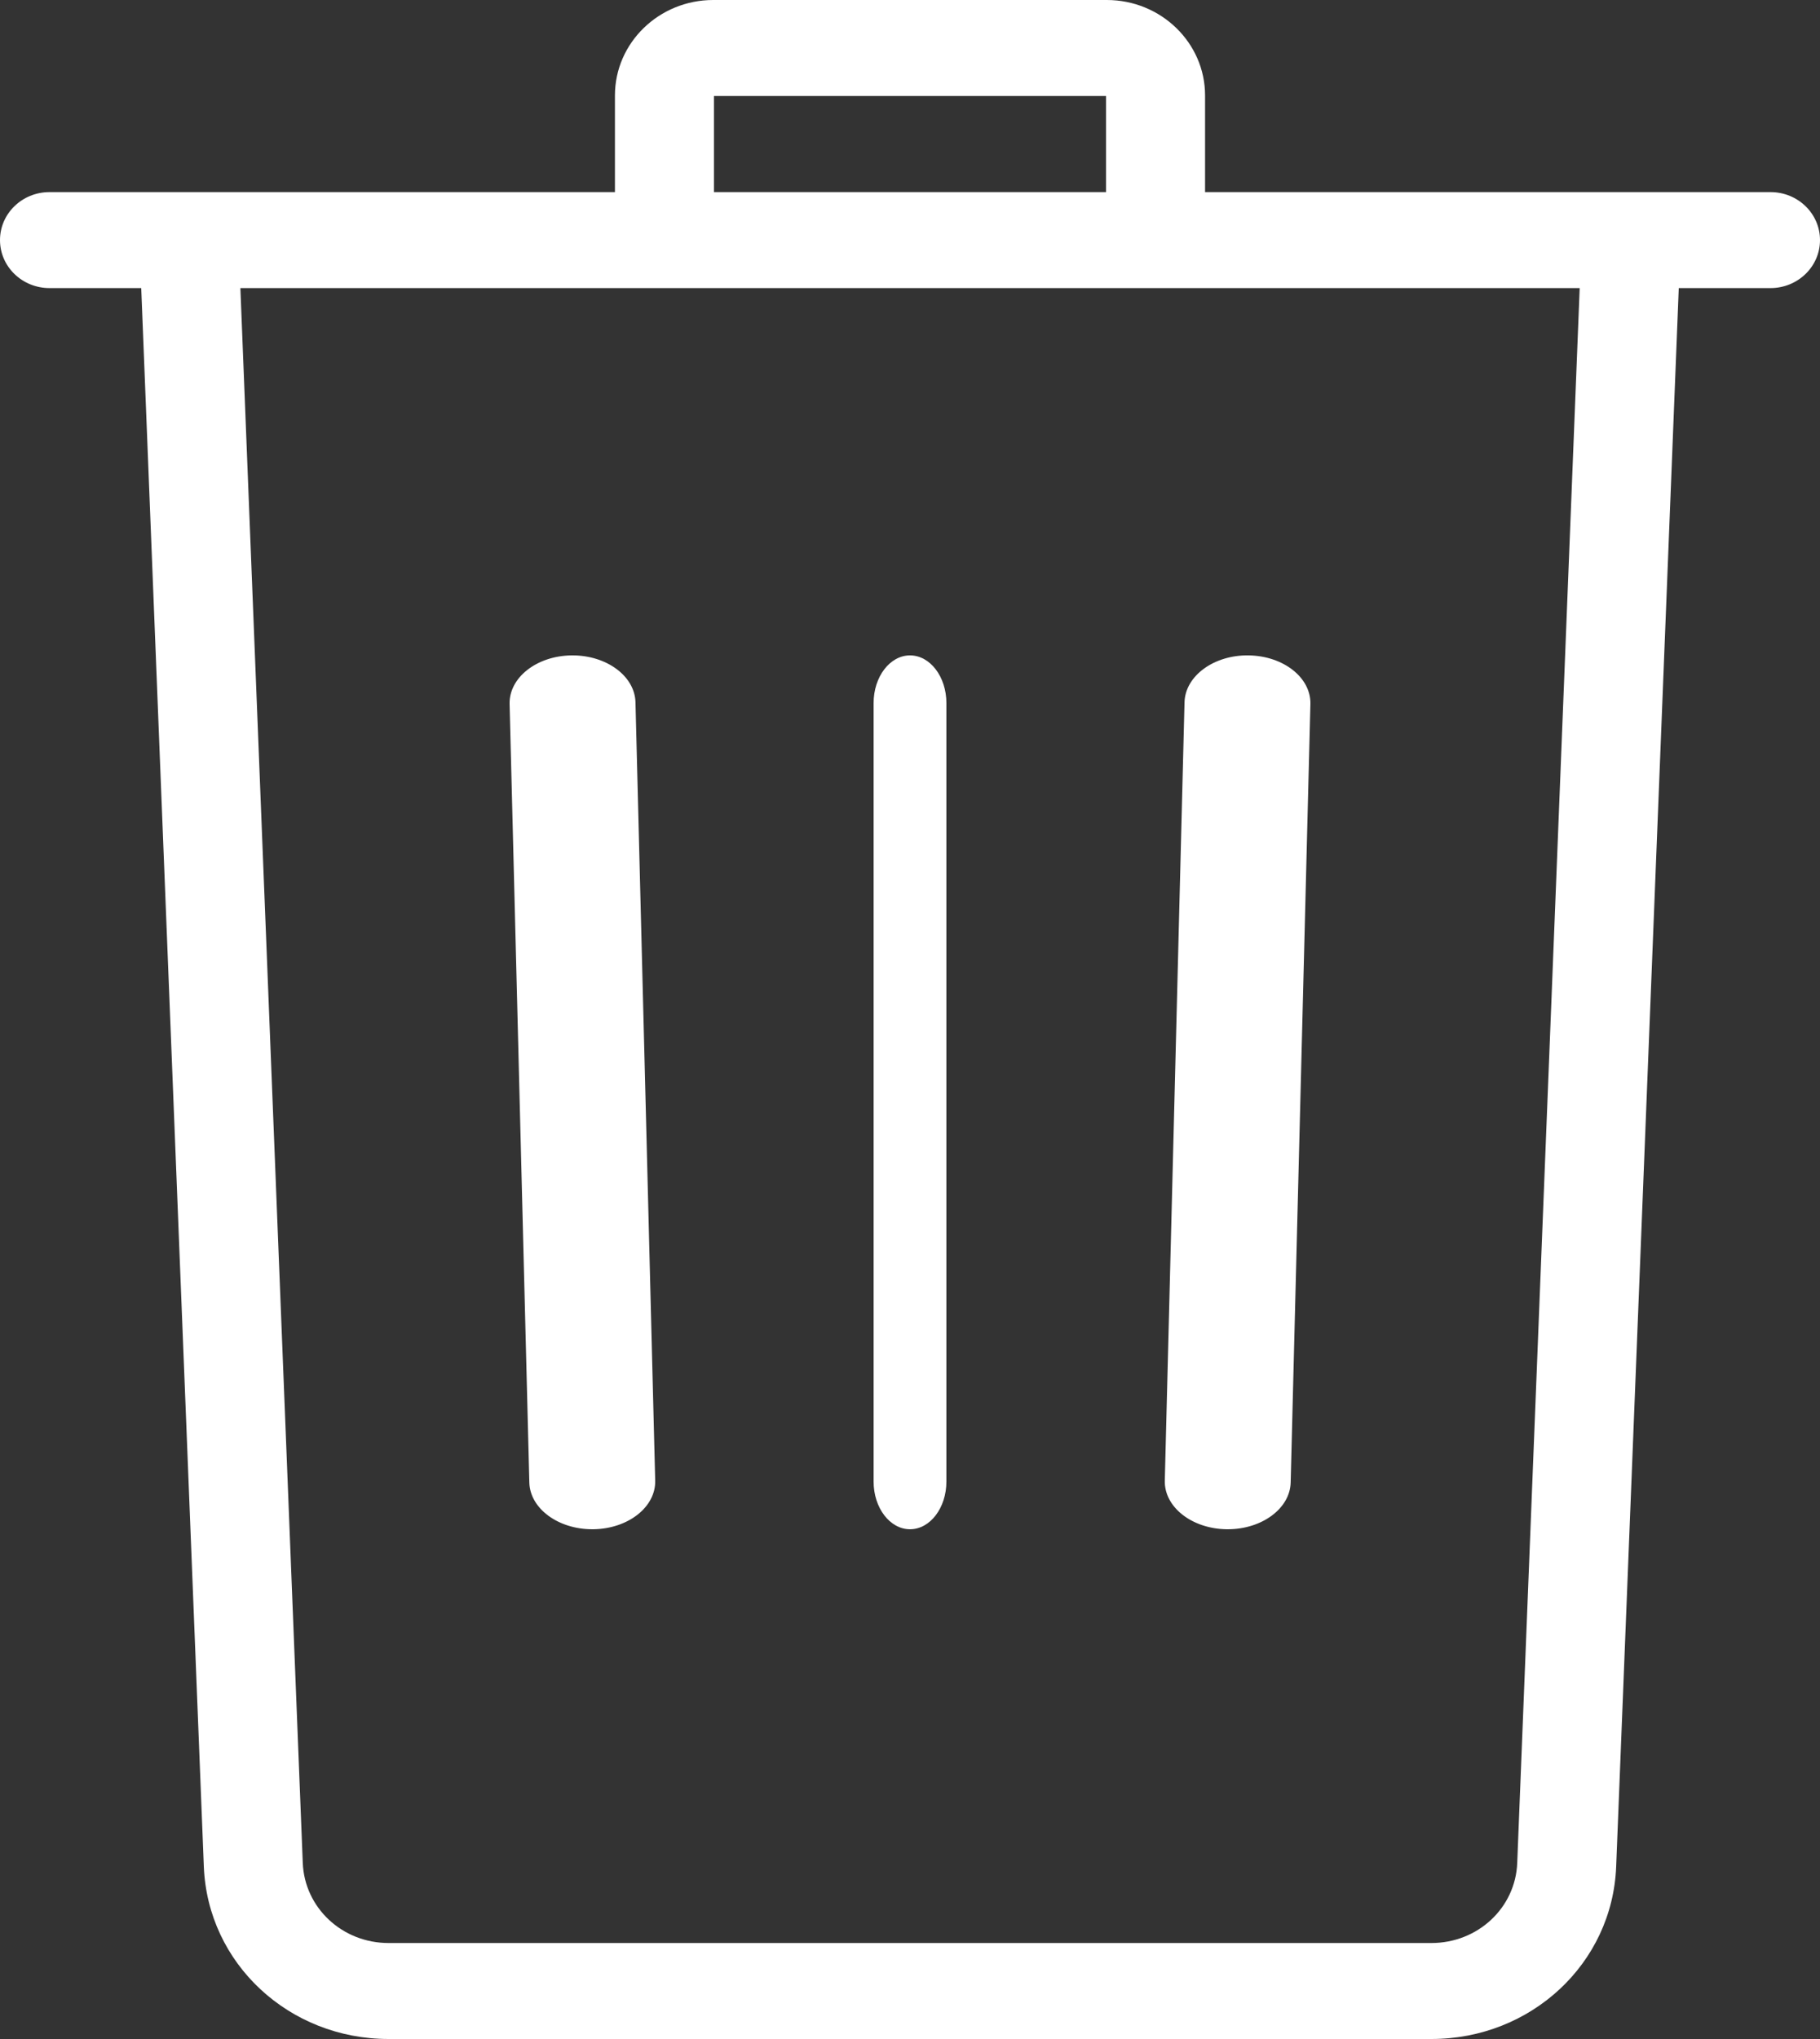 
<svg width="25px" height="28px" viewBox="0 0 25 28" version="1.1" xmlns="http://www.w3.org/2000/svg" xmlns:xlink="http://www.w3.org/1999/xlink">
    <rect x="0" y="0" width="25" height="28" fill="#333333" stroke="none"/>
    <g id="Page-1" stroke="none" stroke-width="1" fill="none" fill-rule="evenodd">
        <g id="My-action-list---Add-new" transform="translate(-328, -373)" fill="#FFFFFF" fill-rule="nonzero">
            <g id="trash" transform="translate(328, 373)">
                <path d="M24.32,2.638 L16.553,2.638 L16.553,1.31 C16.553,0.588 15.948,0 15.203,0 L9.797,0 C9.052,0 8.447,0.588 8.447,1.31 L8.447,2.638 L0.68,2.638 C0.304,2.638 0,2.933 0,3.297 C0,3.661 0.304,3.956 0.68,3.956 L1.94,3.956 L2.8,25.634 C2.853,26.961 3.967,28 5.338,28 L19.662,28 C21.033,28 22.148,26.961 22.2,25.634 L23.06,3.956 L24.32,3.956 C24.695,3.956 25,3.661 25,3.297 C25,2.933 24.696,2.638 24.32,2.638 Z M9.807,1.318 L15.193,1.318 L15.193,2.638 L9.807,2.638 L9.807,1.318 L9.807,1.318 Z M20.841,25.583 C20.817,26.2 20.299,26.682 19.662,26.682 L5.338,26.682 C4.701,26.682 4.184,26.199 4.159,25.583 L3.302,3.956 L21.699,3.956 L20.841,25.583 Z" id="Shape"></path>
                <path d="M8.729,9.642 C8.719,9.285 8.334,9 7.865,9 C7.859,9 7.853,9 7.848,9 C7.371,9.007 6.991,9.306 7,9.668 L7.271,20.358 C7.28,20.715 7.666,21 8.135,21 C8.141,21 8.147,21 8.152,21 C8.63,20.993 9.009,20.694 9,20.332 L8.729,9.642 Z" id="Path"></path>
                <path d="M12.5,9 C12.224,9 12,9.293 12,9.655 L12,20.345 C12,20.707 12.224,21 12.5,21 C12.776,21 13,20.707 13,20.345 L13,9.655 C13,9.293 12.776,9 12.5,9 Z" id="Path"></path>
                <path d="M17.152,9 C16.677,8.992 16.281,9.281 16.271,9.642 L16,20.332 C15.991,20.694 16.37,20.993 16.848,21 C16.853,21 16.859,21 16.865,21 C17.334,21 17.72,20.715 17.729,20.358 L18,9.668 C18.009,9.306 17.63,9.007 17.152,9 Z" id="Path"></path>
            </g>
        </g>
    </g>
</svg>
